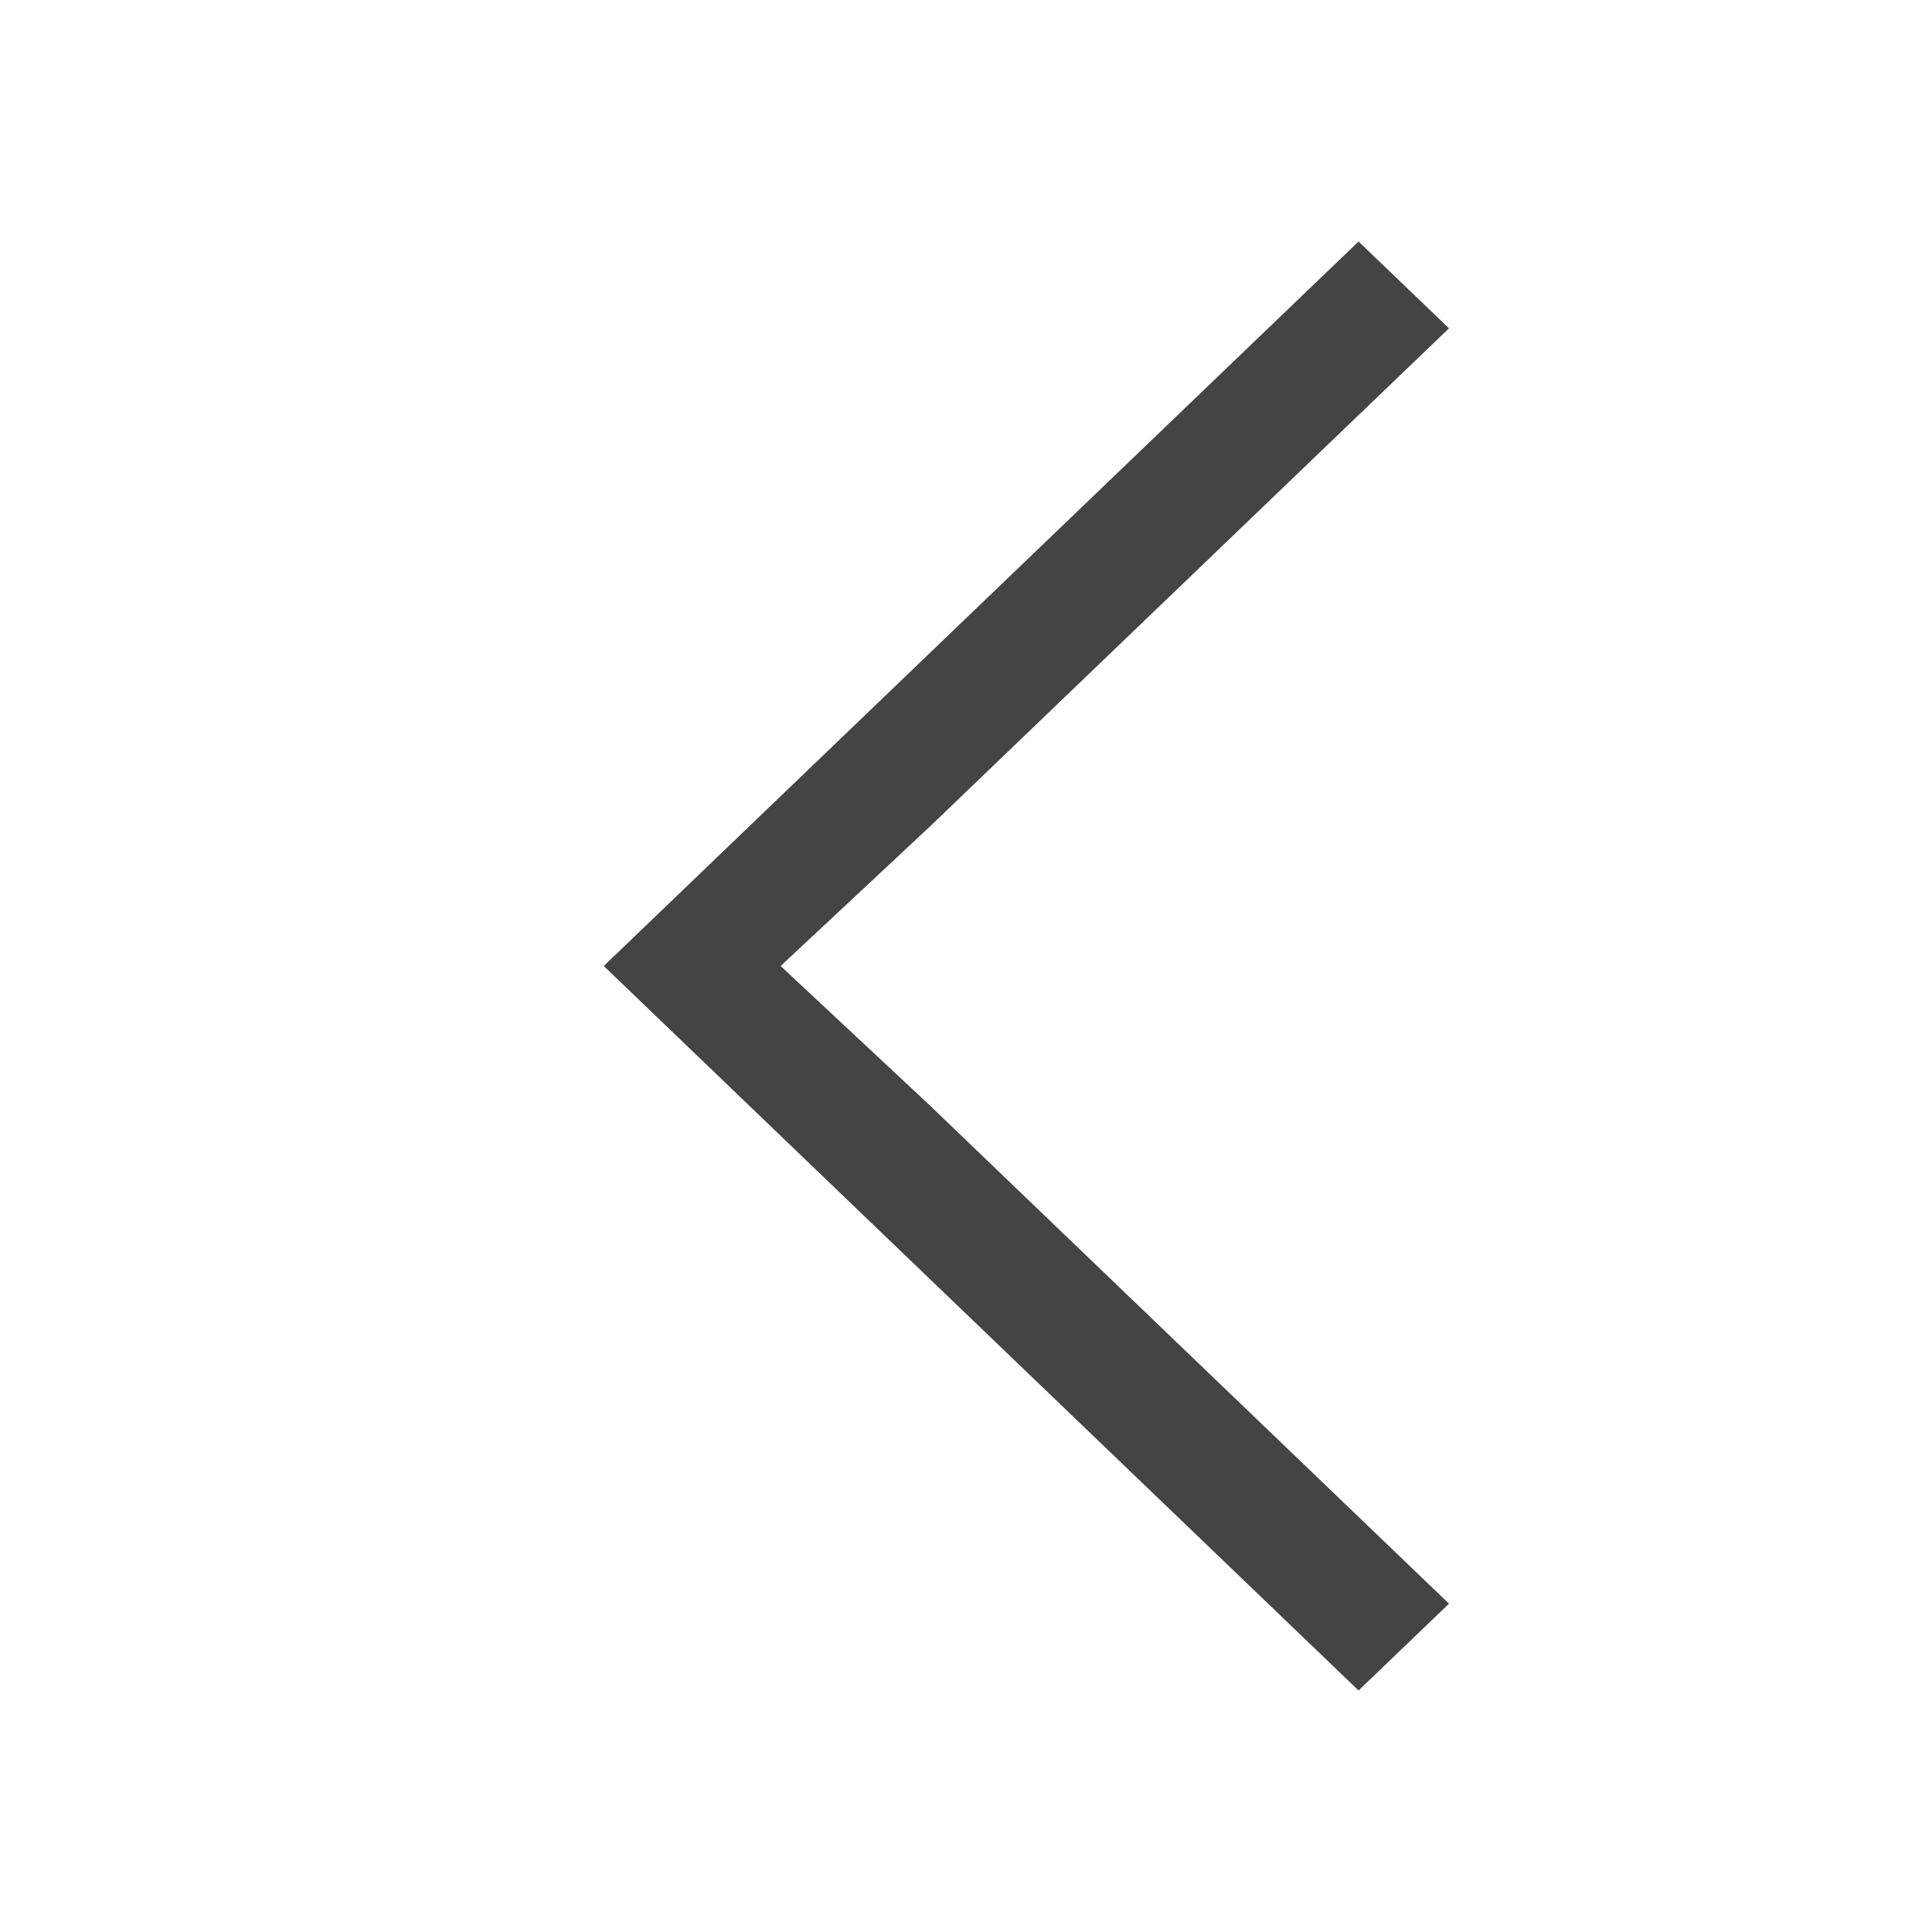 <svg viewBox="0 0 16 16" xmlns="http://www.w3.org/2000/svg">
  <path d="m426.714 539.791 1.953-1.875 4.298-4.125.13.125.391.375.228.219-4.298 4.125-1.237 1.156 1.237 1.156 4.298 4.125-.749.719-4.298-4.125z" fill="#444444" transform="translate(-421.714 -531.791)"/>
</svg>

